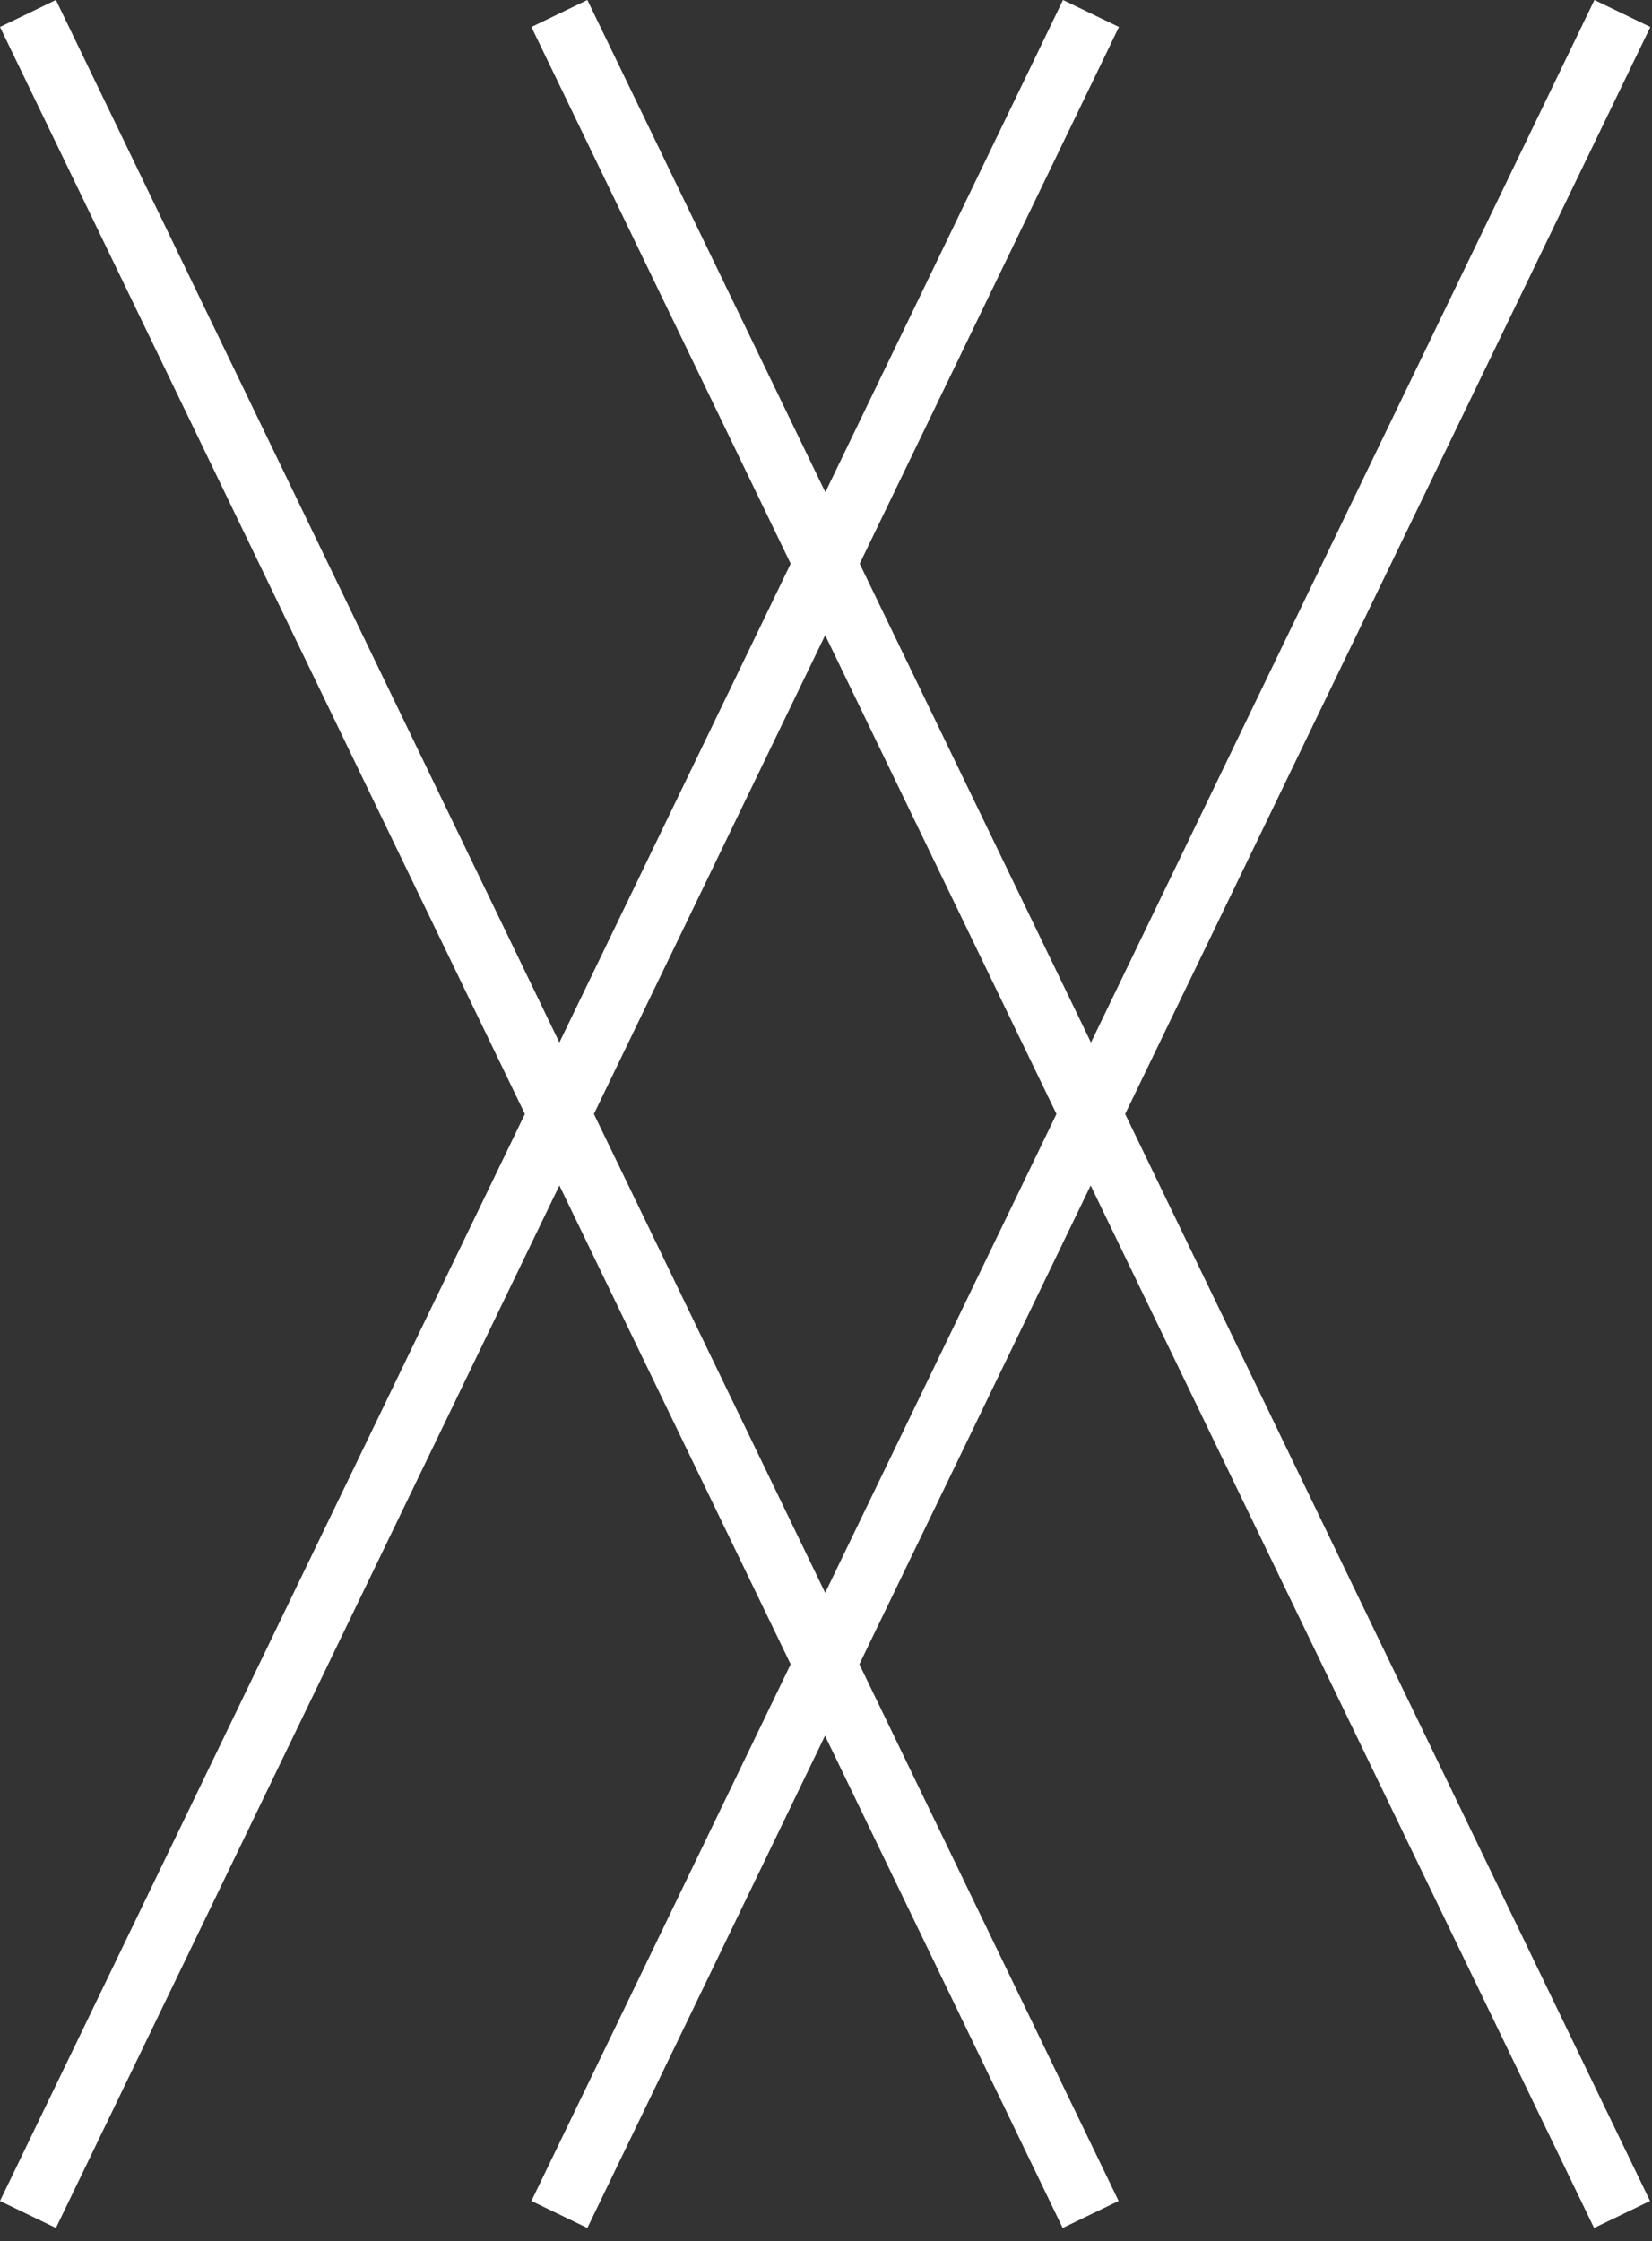 <svg width="101" height="137" viewBox="0 0 101 137" fill="none" xmlns="http://www.w3.org/2000/svg">
<rect x="0" y="0" width="101" height="137" fill="#333333" stroke="none"/>
<g clip-path="url(#clip0_303_2)">
<path d="M100.9 1.65L97.48 0L66.7 63.73L52.56 34.46L68.41 1.65L64.99 0L50.46 30.09L35.91 0L32.49 1.65L48.34 34.46L34.2 63.73L3.42 0L0 1.65L32.09 68.1L0 134.55L3.42 136.2L34.2 72.47L48.34 101.74L32.49 134.55L35.91 136.2L50.44 106.11L64.97 136.2L68.39 134.55L52.54 101.74L66.68 72.47L97.46 136.2L100.88 134.55L68.79 68.1L100.9 1.65ZM50.45 97.37L36.31 68.1L50.45 38.83L64.59 68.1L50.45 97.37Z" fill="white"/>
</g>
<defs>
<clipPath id="clip0_303_2">
<rect width="100.9" height="136.2" fill="white"/>
</clipPath>
</defs>
</svg>
